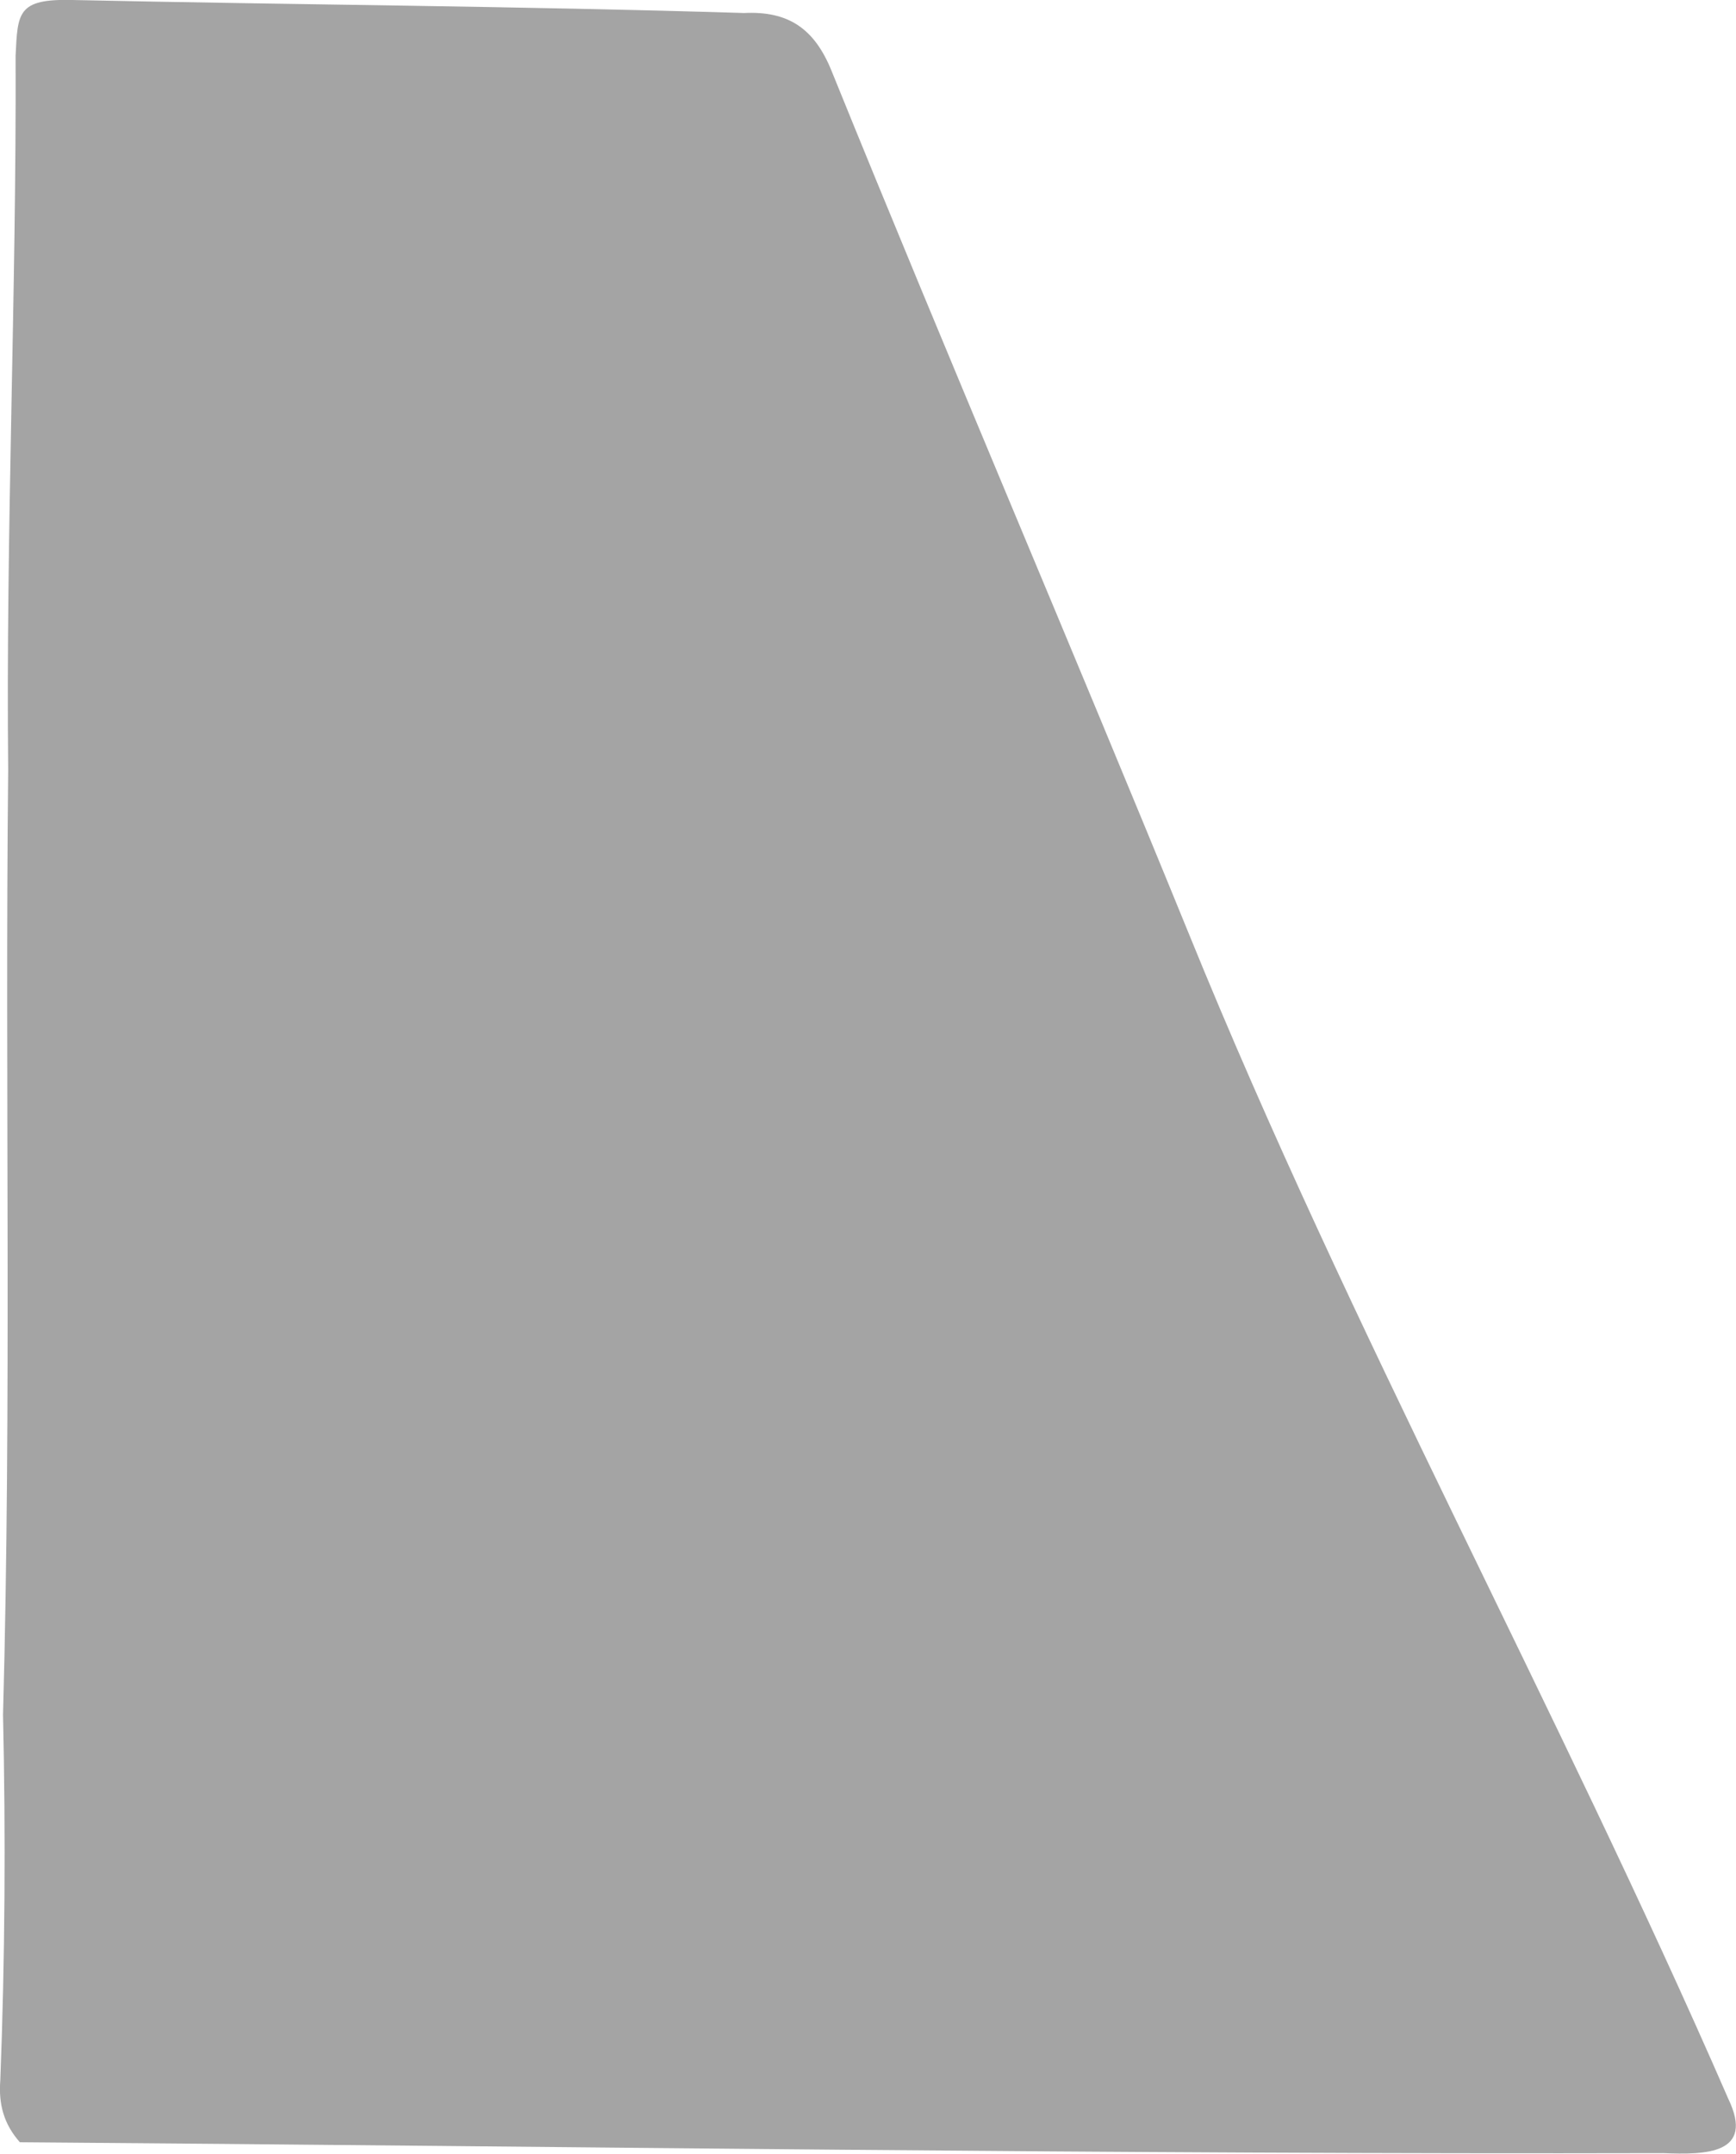 <?xml version="1.0" encoding="UTF-8"?>
<svg id="_レイヤー_2" data-name="レイヤー 2" xmlns="http://www.w3.org/2000/svg" viewBox="0 0 114.67 142.22">
  <defs>
    <style>
      .cls-1 {
        fill: #a4a4a4;
      }
    </style>
  </defs>
  <g id="parts">
    <path class="cls-1" d="M1.32,141.47c-1.08-1.22-1.42-2.53-1.3-4.1,.31-8.05,.36-16.09,.18-24.14,.57-20.79,.12-41.59,.34-62.38-.16-15.72,.55-31.45,.49-47.17C1.17,.85,1.14-.09,4.77,0c14.79,.32,29.59,.4,44.38,.86,2.88-.14,4.64,.98,5.79,3.85,7.73,19.06,15.84,37.96,23.61,57,10.64,26.17,24.33,50.98,35.61,76.88,1.77,3.68-1.51,3.7-4.29,3.59-36.19,.09-72.37-.45-108.56-.72Z"/>
  </g>
</svg>